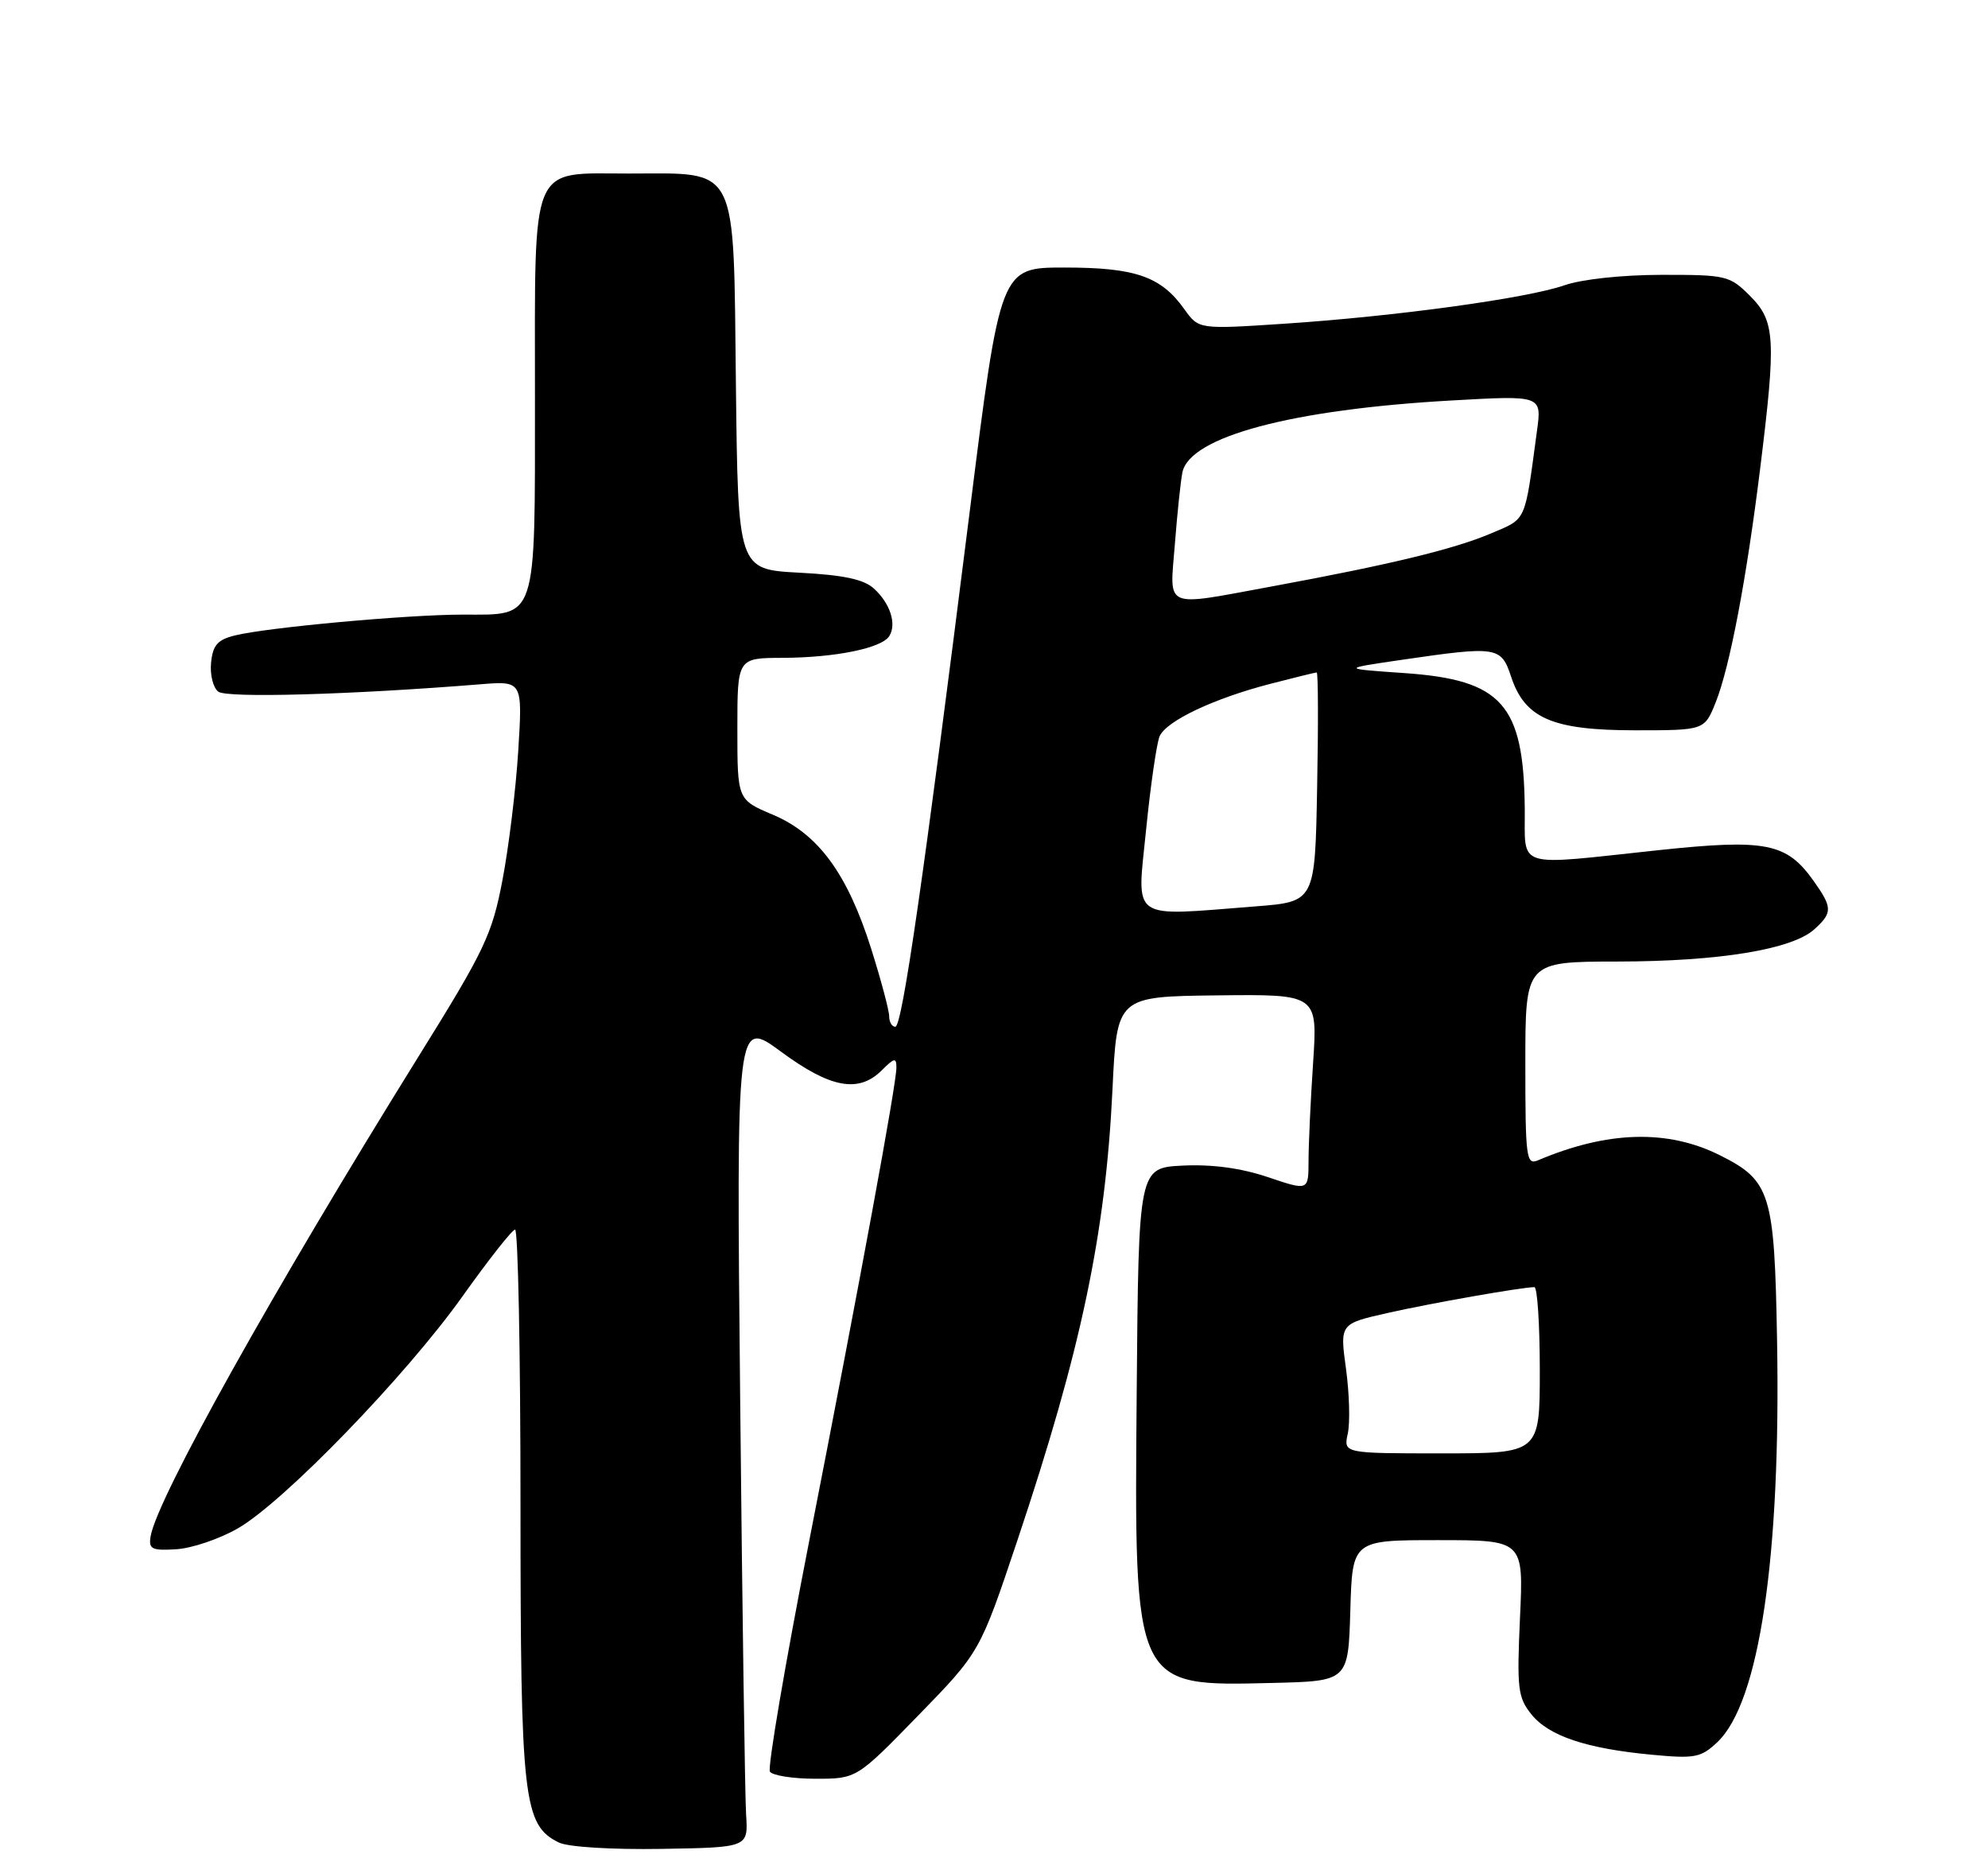<?xml version="1.0" encoding="UTF-8" standalone="no"?>
<!DOCTYPE svg PUBLIC "-//W3C//DTD SVG 1.1//EN" "http://www.w3.org/Graphics/SVG/1.1/DTD/svg11.dtd" >
<svg xmlns="http://www.w3.org/2000/svg" xmlns:xlink="http://www.w3.org/1999/xlink" version="1.1" viewBox="0 0 275 257">
 <g >
 <path fill="currentColor"
d=" M 103.21 251.00 C 103.05 248.53 102.68 222.74 102.39 193.70 C 101.86 140.90 101.86 140.90 108.04 145.45 C 114.91 150.51 118.79 151.21 122.00 148.00 C 123.71 146.29 124.00 146.24 124.00 147.64 C 124.00 149.92 119.05 176.78 111.91 213.26 C 108.60 230.17 106.17 244.46 106.50 245.01 C 106.84 245.55 109.68 246.00 112.81 246.00 C 118.50 246.00 118.50 246.00 127.03 237.24 C 135.56 228.48 135.56 228.48 140.75 212.99 C 149.56 186.68 152.93 170.69 153.89 150.66 C 154.50 137.82 154.50 137.82 168.38 137.66 C 182.27 137.50 182.27 137.50 181.64 147.00 C 181.29 152.22 181.01 158.34 181.01 160.59 C 181.00 164.69 181.00 164.69 175.40 162.80 C 171.69 161.55 167.73 161.01 163.65 161.20 C 157.50 161.50 157.50 161.50 157.24 192.50 C 156.90 233.54 156.75 233.22 176.00 232.75 C 186.50 232.50 186.50 232.50 186.79 222.75 C 187.07 213.00 187.07 213.00 198.92 213.00 C 210.76 213.00 210.76 213.00 210.26 223.75 C 209.82 233.50 209.96 234.74 211.82 237.07 C 214.22 240.08 219.42 241.83 228.52 242.68 C 234.45 243.24 235.29 243.08 237.55 240.95 C 243.36 235.49 246.36 215.35 245.82 185.32 C 245.46 164.97 244.94 163.28 237.87 159.75 C 230.66 156.16 222.35 156.40 212.75 160.47 C 211.13 161.16 211.00 160.16 211.00 147.11 C 211.00 133.00 211.00 133.00 223.75 132.98 C 237.85 132.96 247.89 131.31 250.98 128.52 C 253.52 126.22 253.50 125.52 250.85 121.79 C 247.13 116.57 244.27 116.01 229.50 117.57 C 209.23 119.73 211.01 120.29 210.92 111.75 C 210.77 97.40 207.77 94.03 194.31 93.09 C 185.50 92.48 185.50 92.48 194.00 91.24 C 207.10 89.33 207.65 89.41 209.03 93.58 C 210.93 99.34 214.73 100.99 226.14 101.00 C 235.78 101.00 235.78 101.00 237.33 97.14 C 239.28 92.25 241.59 80.14 243.50 64.66 C 245.71 46.80 245.57 44.42 242.08 40.92 C 239.26 38.11 238.81 38.00 229.83 38.01 C 224.35 38.02 218.80 38.62 216.39 39.46 C 211.22 41.26 193.08 43.75 177.66 44.77 C 165.82 45.55 165.82 45.55 163.83 42.76 C 160.60 38.23 157.07 37.00 147.24 37.00 C 138.38 37.00 138.38 37.00 134.14 70.75 C 127.79 121.25 124.80 142.00 123.85 142.00 C 123.38 142.00 123.00 141.35 123.00 140.55 C 123.00 139.76 121.88 135.55 120.51 131.21 C 117.22 120.82 113.20 115.33 106.90 112.67 C 102.00 110.60 102.00 110.60 102.00 100.80 C 102.00 91.00 102.00 91.00 108.25 90.98 C 115.56 90.95 121.99 89.64 123.02 87.96 C 124.06 86.28 123.13 83.42 120.87 81.38 C 119.46 80.11 116.67 79.52 110.52 79.20 C 102.09 78.75 102.09 78.75 101.80 53.29 C 101.44 22.27 102.31 24.00 86.95 24.00 C 73.19 24.00 74.00 22.06 74.00 54.89 C 74.00 86.21 74.40 85.00 64.02 85.00 C 56.41 85.00 36.98 86.77 32.50 87.88 C 30.10 88.47 29.44 89.22 29.20 91.64 C 29.03 93.31 29.48 95.11 30.20 95.66 C 31.39 96.56 48.51 96.08 66.40 94.64 C 72.29 94.16 72.29 94.16 71.69 103.83 C 71.36 109.15 70.37 117.21 69.50 121.75 C 68.06 129.28 67.06 131.38 57.91 146.09 C 37.81 178.42 21.67 207.31 20.83 212.50 C 20.54 214.24 21.00 214.47 24.39 214.26 C 26.53 214.13 30.35 212.84 32.89 211.38 C 39.27 207.72 56.18 190.25 64.00 179.25 C 67.58 174.22 70.84 170.08 71.25 170.05 C 71.66 170.02 72.00 187.09 72.00 207.98 C 72.00 248.93 72.39 252.41 77.31 254.82 C 78.58 255.44 84.54 255.81 91.50 255.70 C 103.50 255.50 103.50 255.50 103.21 251.00 Z  M 186.44 198.25 C 186.77 196.74 186.66 192.71 186.19 189.29 C 185.34 183.08 185.34 183.08 191.92 181.59 C 197.94 180.23 210.45 178.03 212.25 178.01 C 212.66 178.00 213.00 183.18 213.00 189.50 C 213.00 201.00 213.00 201.00 199.42 201.00 C 185.84 201.00 185.84 201.00 186.44 198.25 Z  M 158.54 114.75 C 159.16 108.56 160.01 102.75 160.41 101.82 C 161.35 99.70 167.92 96.59 175.74 94.57 C 179.07 93.71 181.95 93.00 182.14 93.00 C 182.34 93.00 182.37 100.13 182.20 108.85 C 181.91 124.71 181.91 124.71 173.70 125.35 C 156.09 126.72 157.26 127.54 158.54 114.75 Z  M 162.52 75.25 C 162.85 70.99 163.32 66.53 163.56 65.34 C 164.56 60.39 178.68 56.62 200.89 55.38 C 213.28 54.68 213.28 54.68 212.61 59.59 C 210.87 72.47 211.24 71.65 206.18 73.80 C 201.08 75.96 192.26 78.09 176.06 81.08 C 160.71 83.90 161.81 84.38 162.52 75.25 Z "/>
</g>
</svg>
